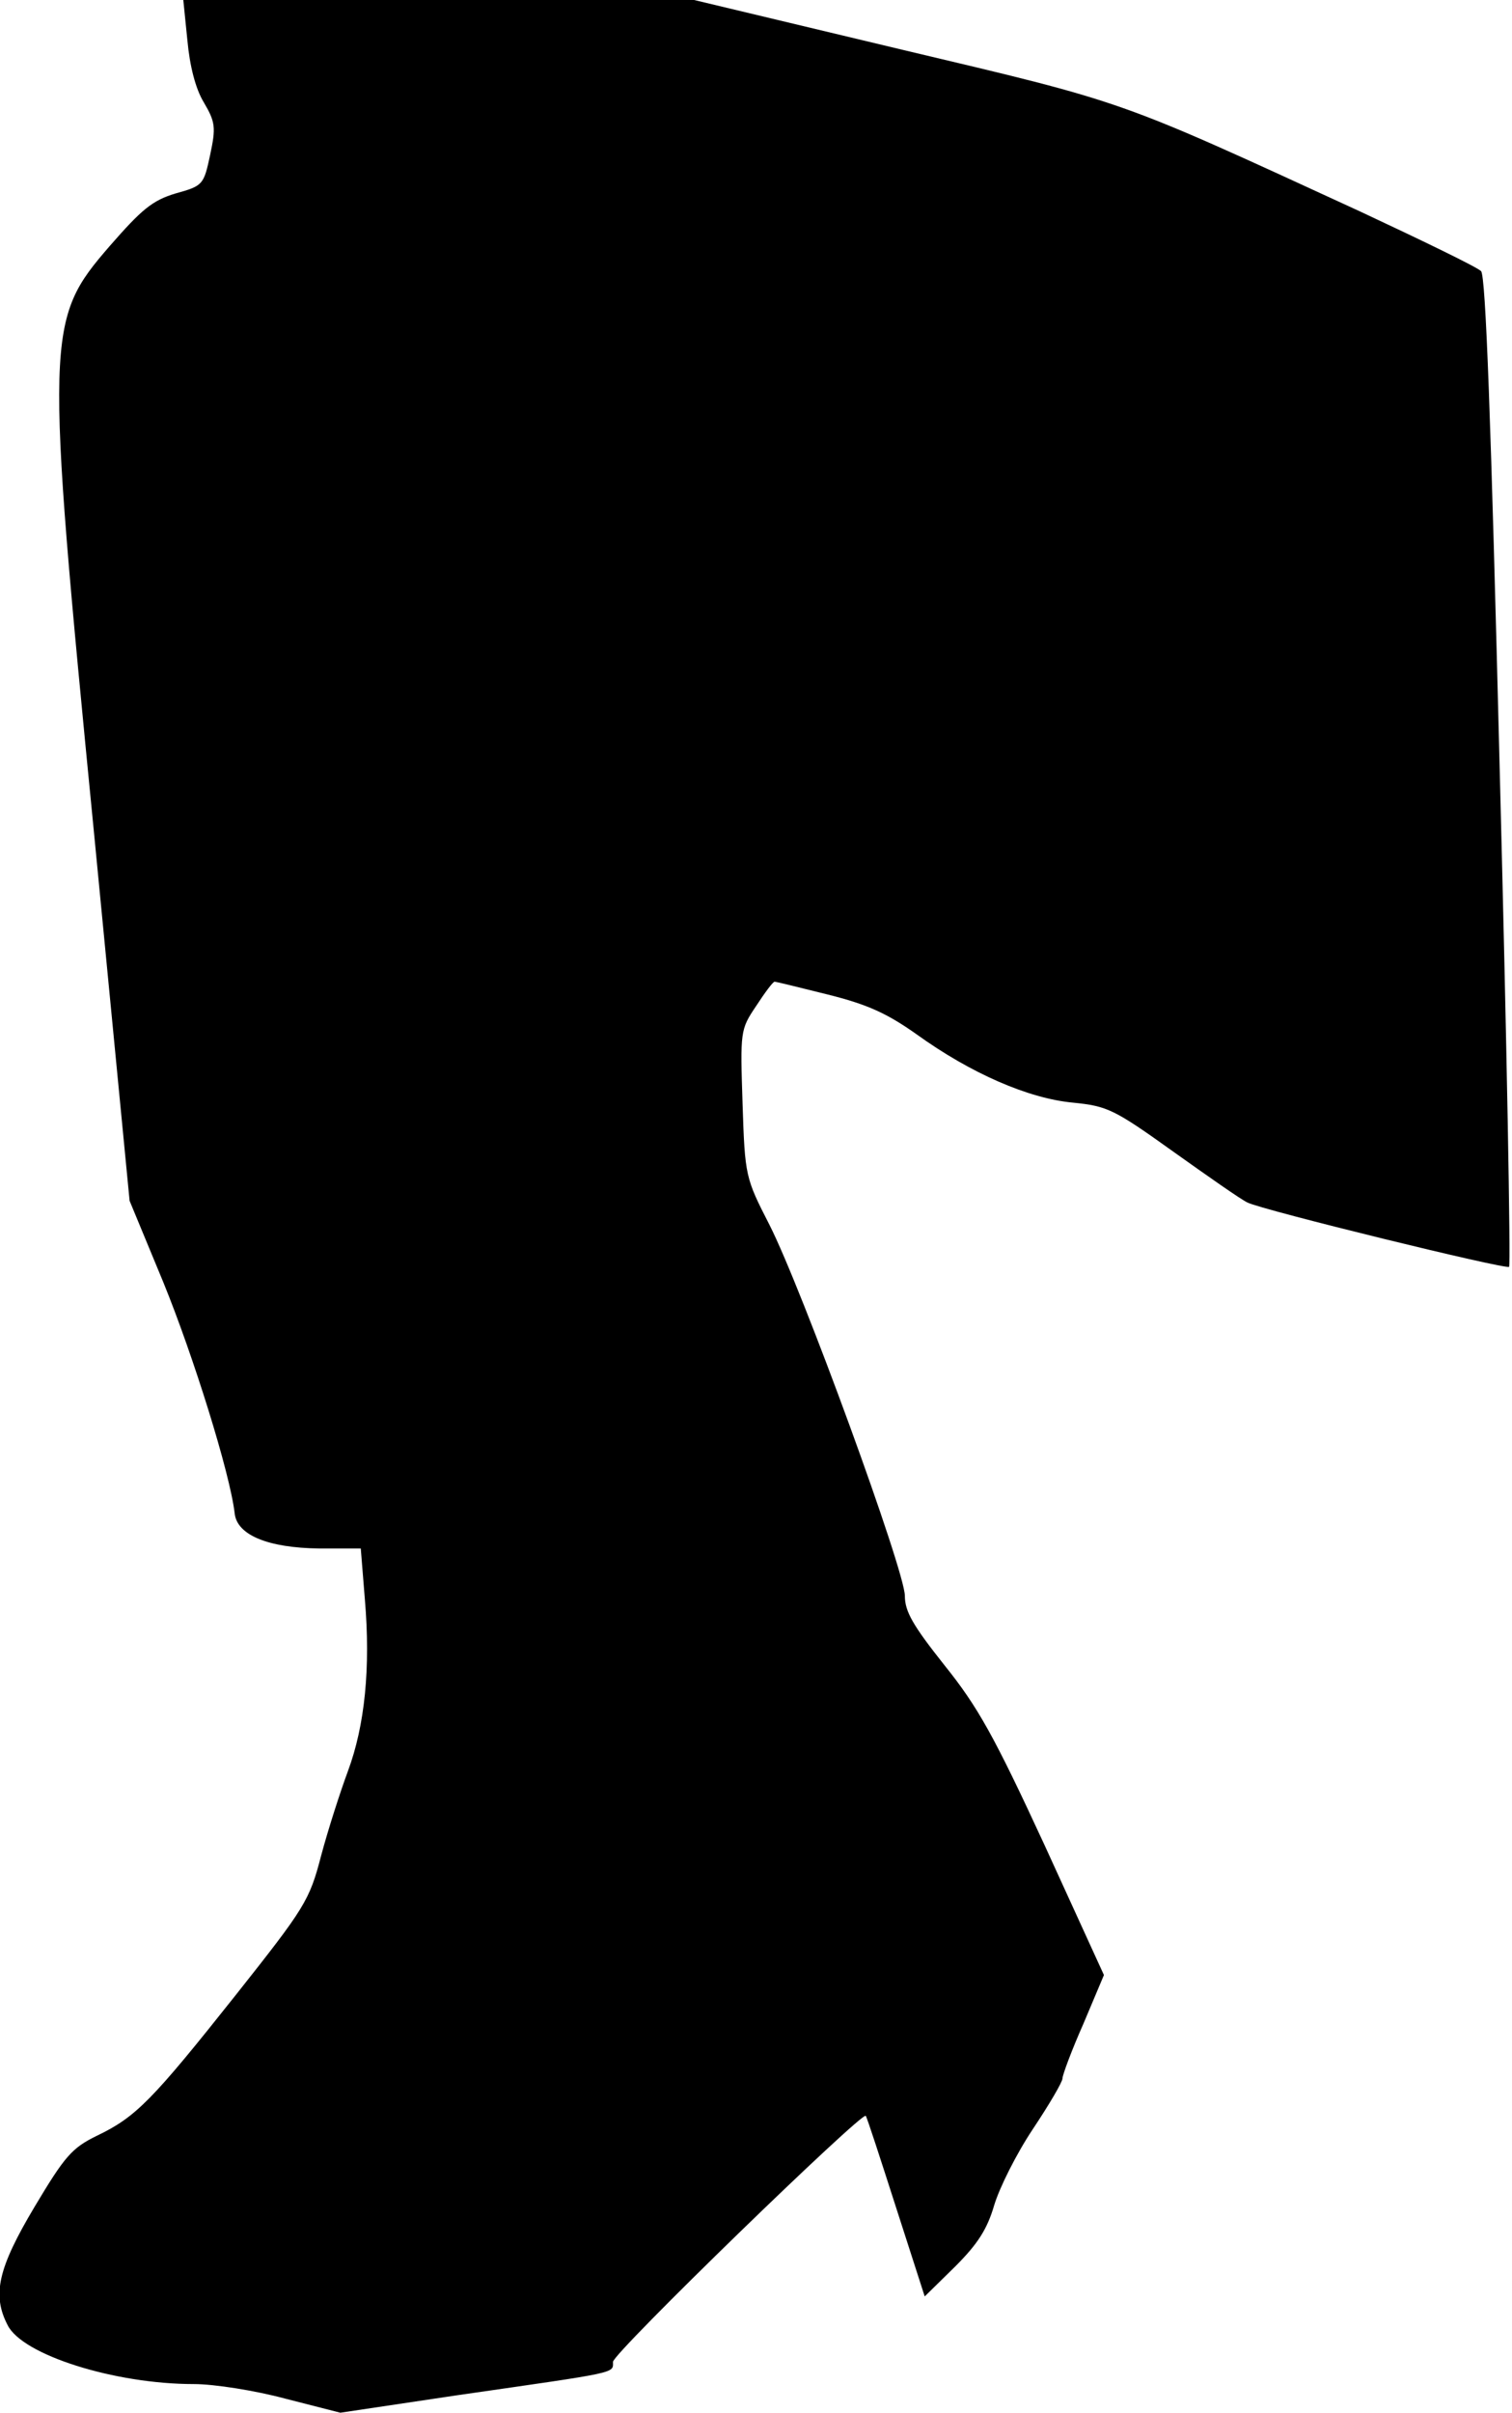 <?xml version="1.0" standalone="no"?>
<!DOCTYPE svg PUBLIC "-//W3C//DTD SVG 20010904//EN"
 "http://www.w3.org/TR/2001/REC-SVG-20010904/DTD/svg10.dtd">
<svg version="1.0" xmlns="http://www.w3.org/2000/svg"
 width="259pt" height="413pt" viewBox="0 0 259 413"
 preserveAspectRatio="xMidYMid meet">
<g transform="translate(0,413) scale(0.1,-0.1)"
fill="#000000" stroke="none">
<path fill="#000000" stroke="none" d="M321 4061 c4 -44 14 -83 28 -106 20
-34 21 -43 11 -90 -11 -51 -12 -53 -59 -66 -40 -12 -58 -27 -113 -90 -110
-127 -111 -147 -27 -1004 l61 -630 58 -140 c51 -125 114 -326 122 -395 4 -37
57 -59 145 -60 l71 0 7 -87 c10 -117 0 -216 -29 -294 -13 -35 -34 -100 -46
-145 -20 -77 -28 -89 -146 -238 -143 -180 -171 -209 -238 -241 -43 -21 -55
-35 -107 -122 -62 -104 -73 -150 -46 -202 25 -51 183 -101 319 -101 35 0 105
-11 157 -25 l94 -24 201 30 c278 40 266 37 266 57 0 15 428 430 433 421 2 -2
25 -73 52 -157 l49 -152 52 51 c39 39 55 64 67 105 9 30 38 88 66 130 28 42
51 81 51 87 0 6 16 49 36 94 l35 83 -102 223 c-86 186 -114 236 -171 307 -54
68 -68 92 -68 119 0 43 -176 525 -232 635 -41 80 -42 83 -46 207 -4 124 -4
127 23 167 15 23 29 42 32 42 2 0 43 -10 91 -22 68 -17 101 -32 152 -68 93
-67 192 -110 268 -117 59 -6 70 -11 172 -84 59 -42 116 -82 127 -87 26 -13
443 -115 448 -110 3 3 -4 385 -16 849 -15 601 -24 847 -32 855 -7 7 -100 52
-207 102 -422 194 -397 185 -785 277 l-356 85 -437 0 -438 0 7 -69z"/>
</g>
</svg>
